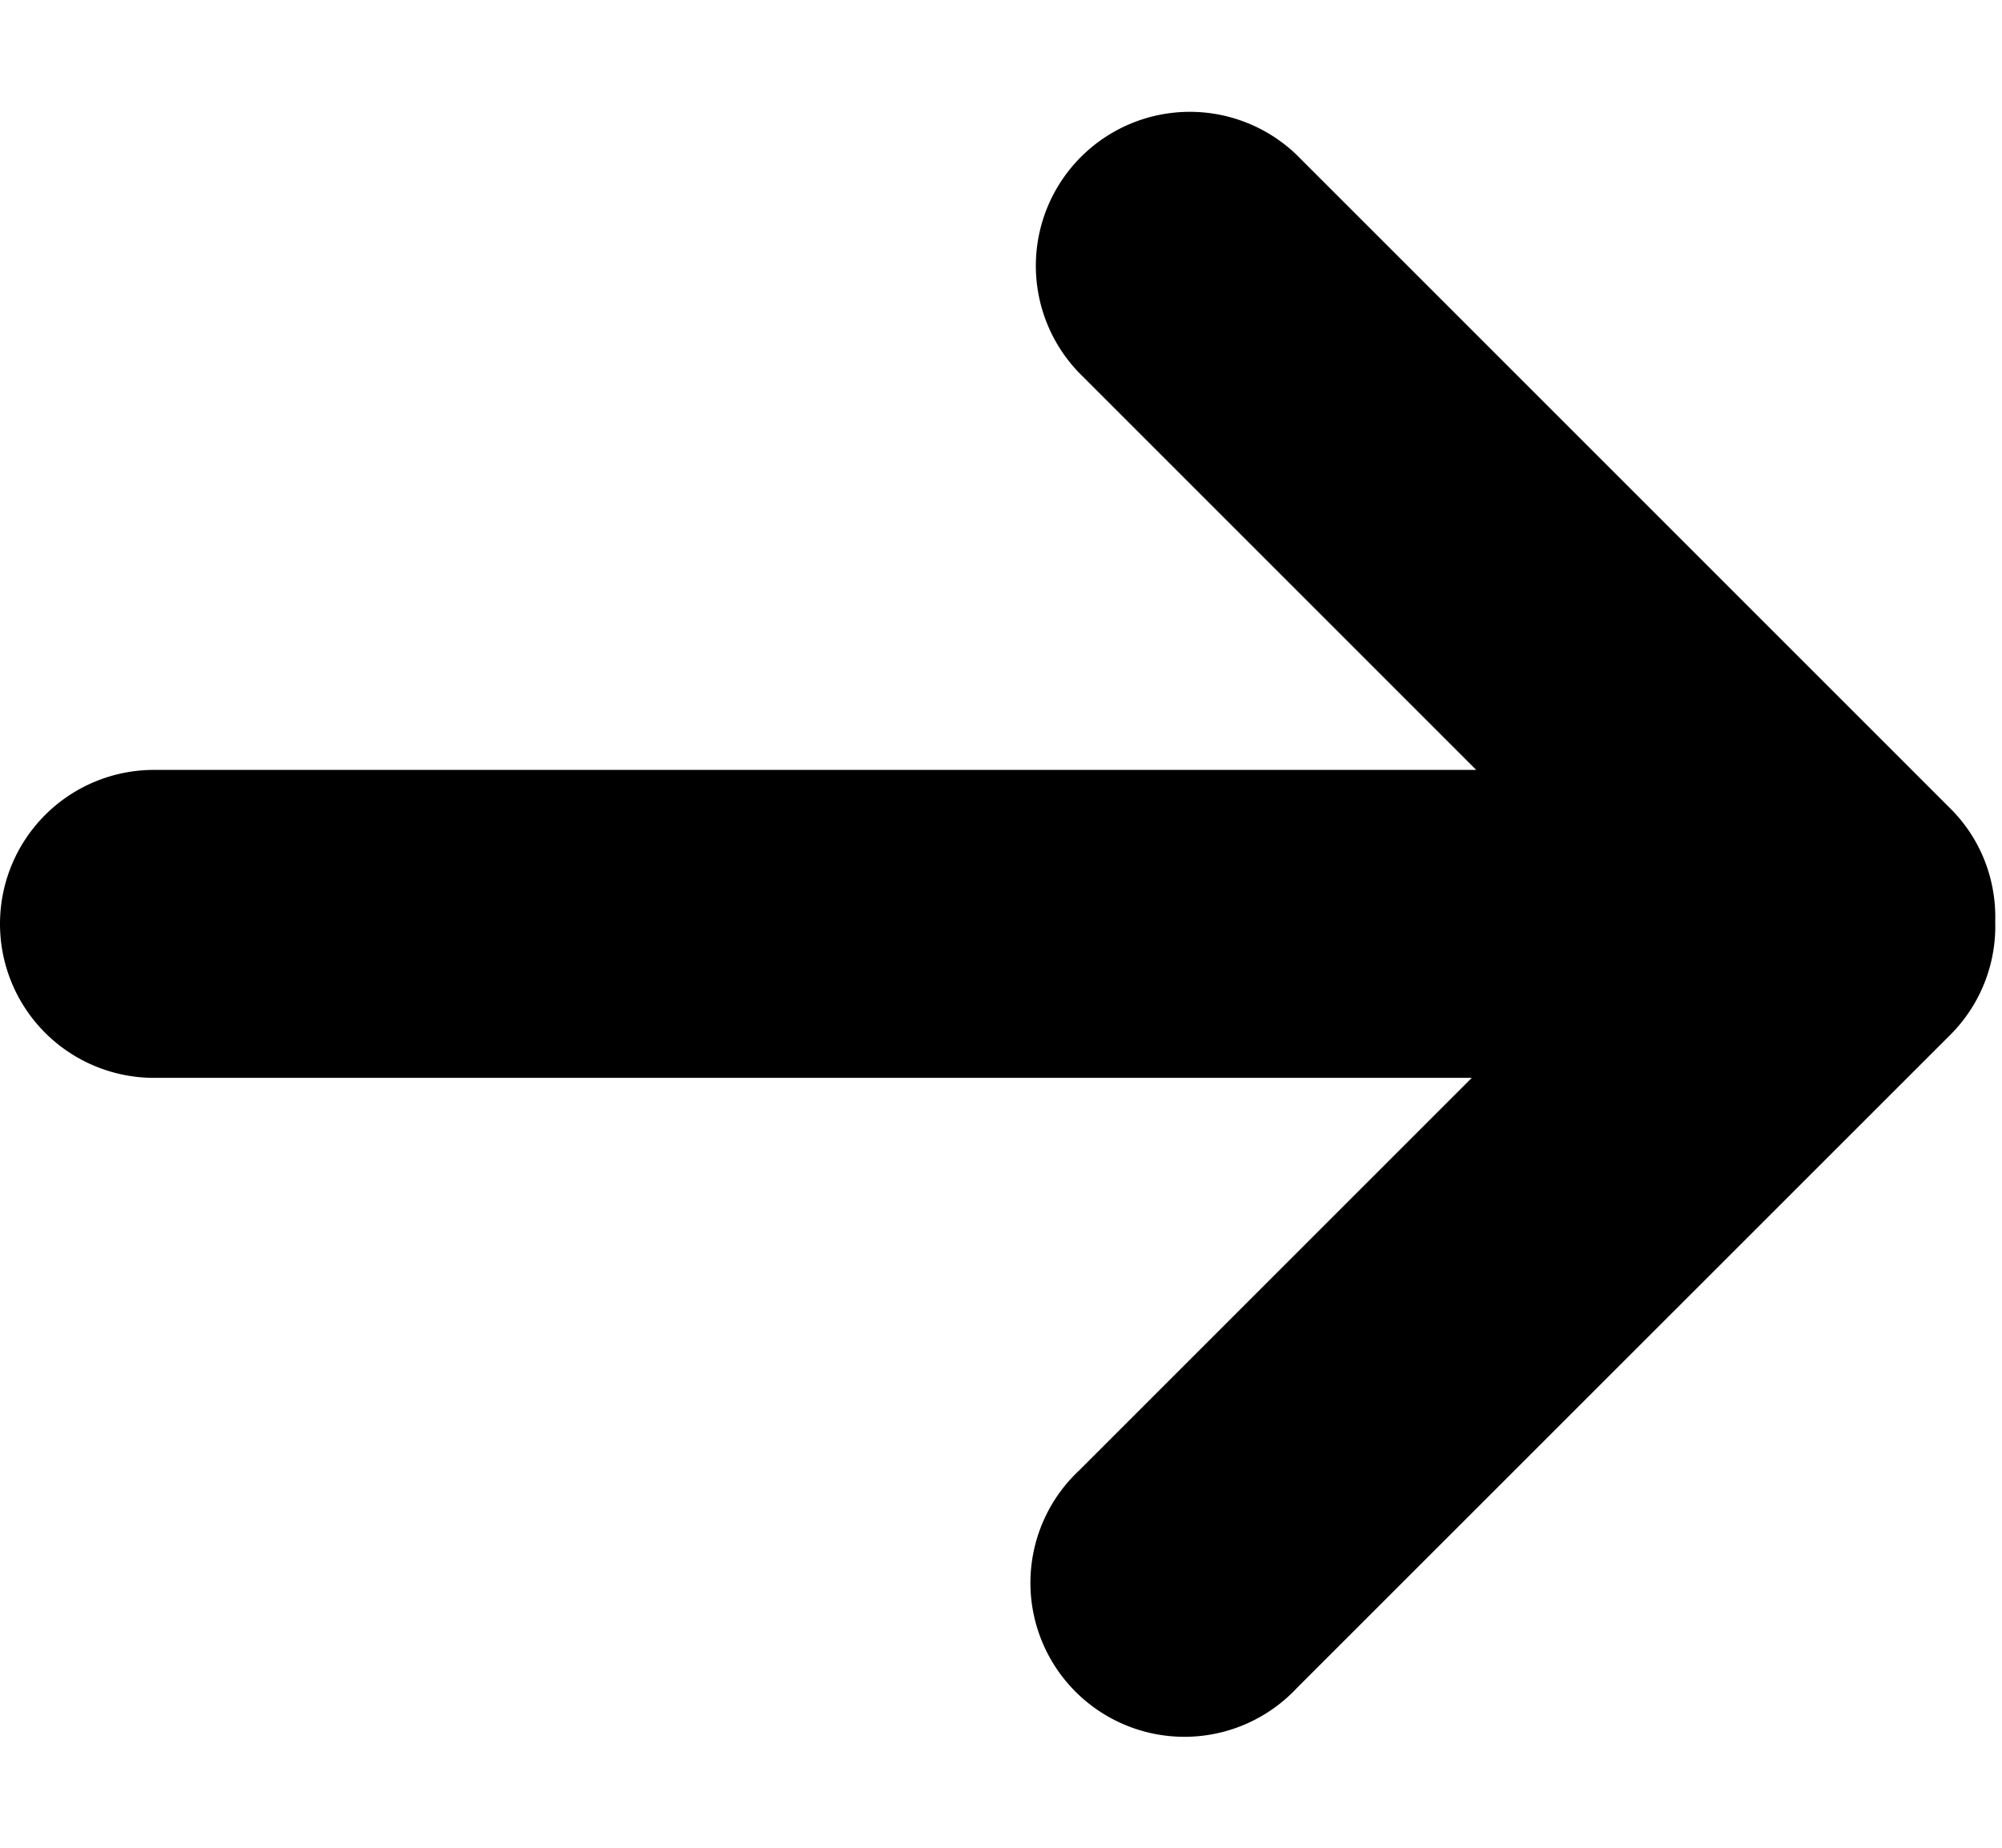 <svg height="12" width="13" xmlns="http://www.w3.org/2000/svg">
<path d="M9.557 7H1a1 1 0 1 1 0-2h8.586L7.007 2.421a1 1 0 0 1 1.414-1.414l4.243 4.243c.203.202.3.47.292.736a.997.997 0 0 1-.292.735L8.42 10.964A1 1 0 1 1 7.007 9.55L9.557 7z" fill="currentColor">
</path>
</svg>
